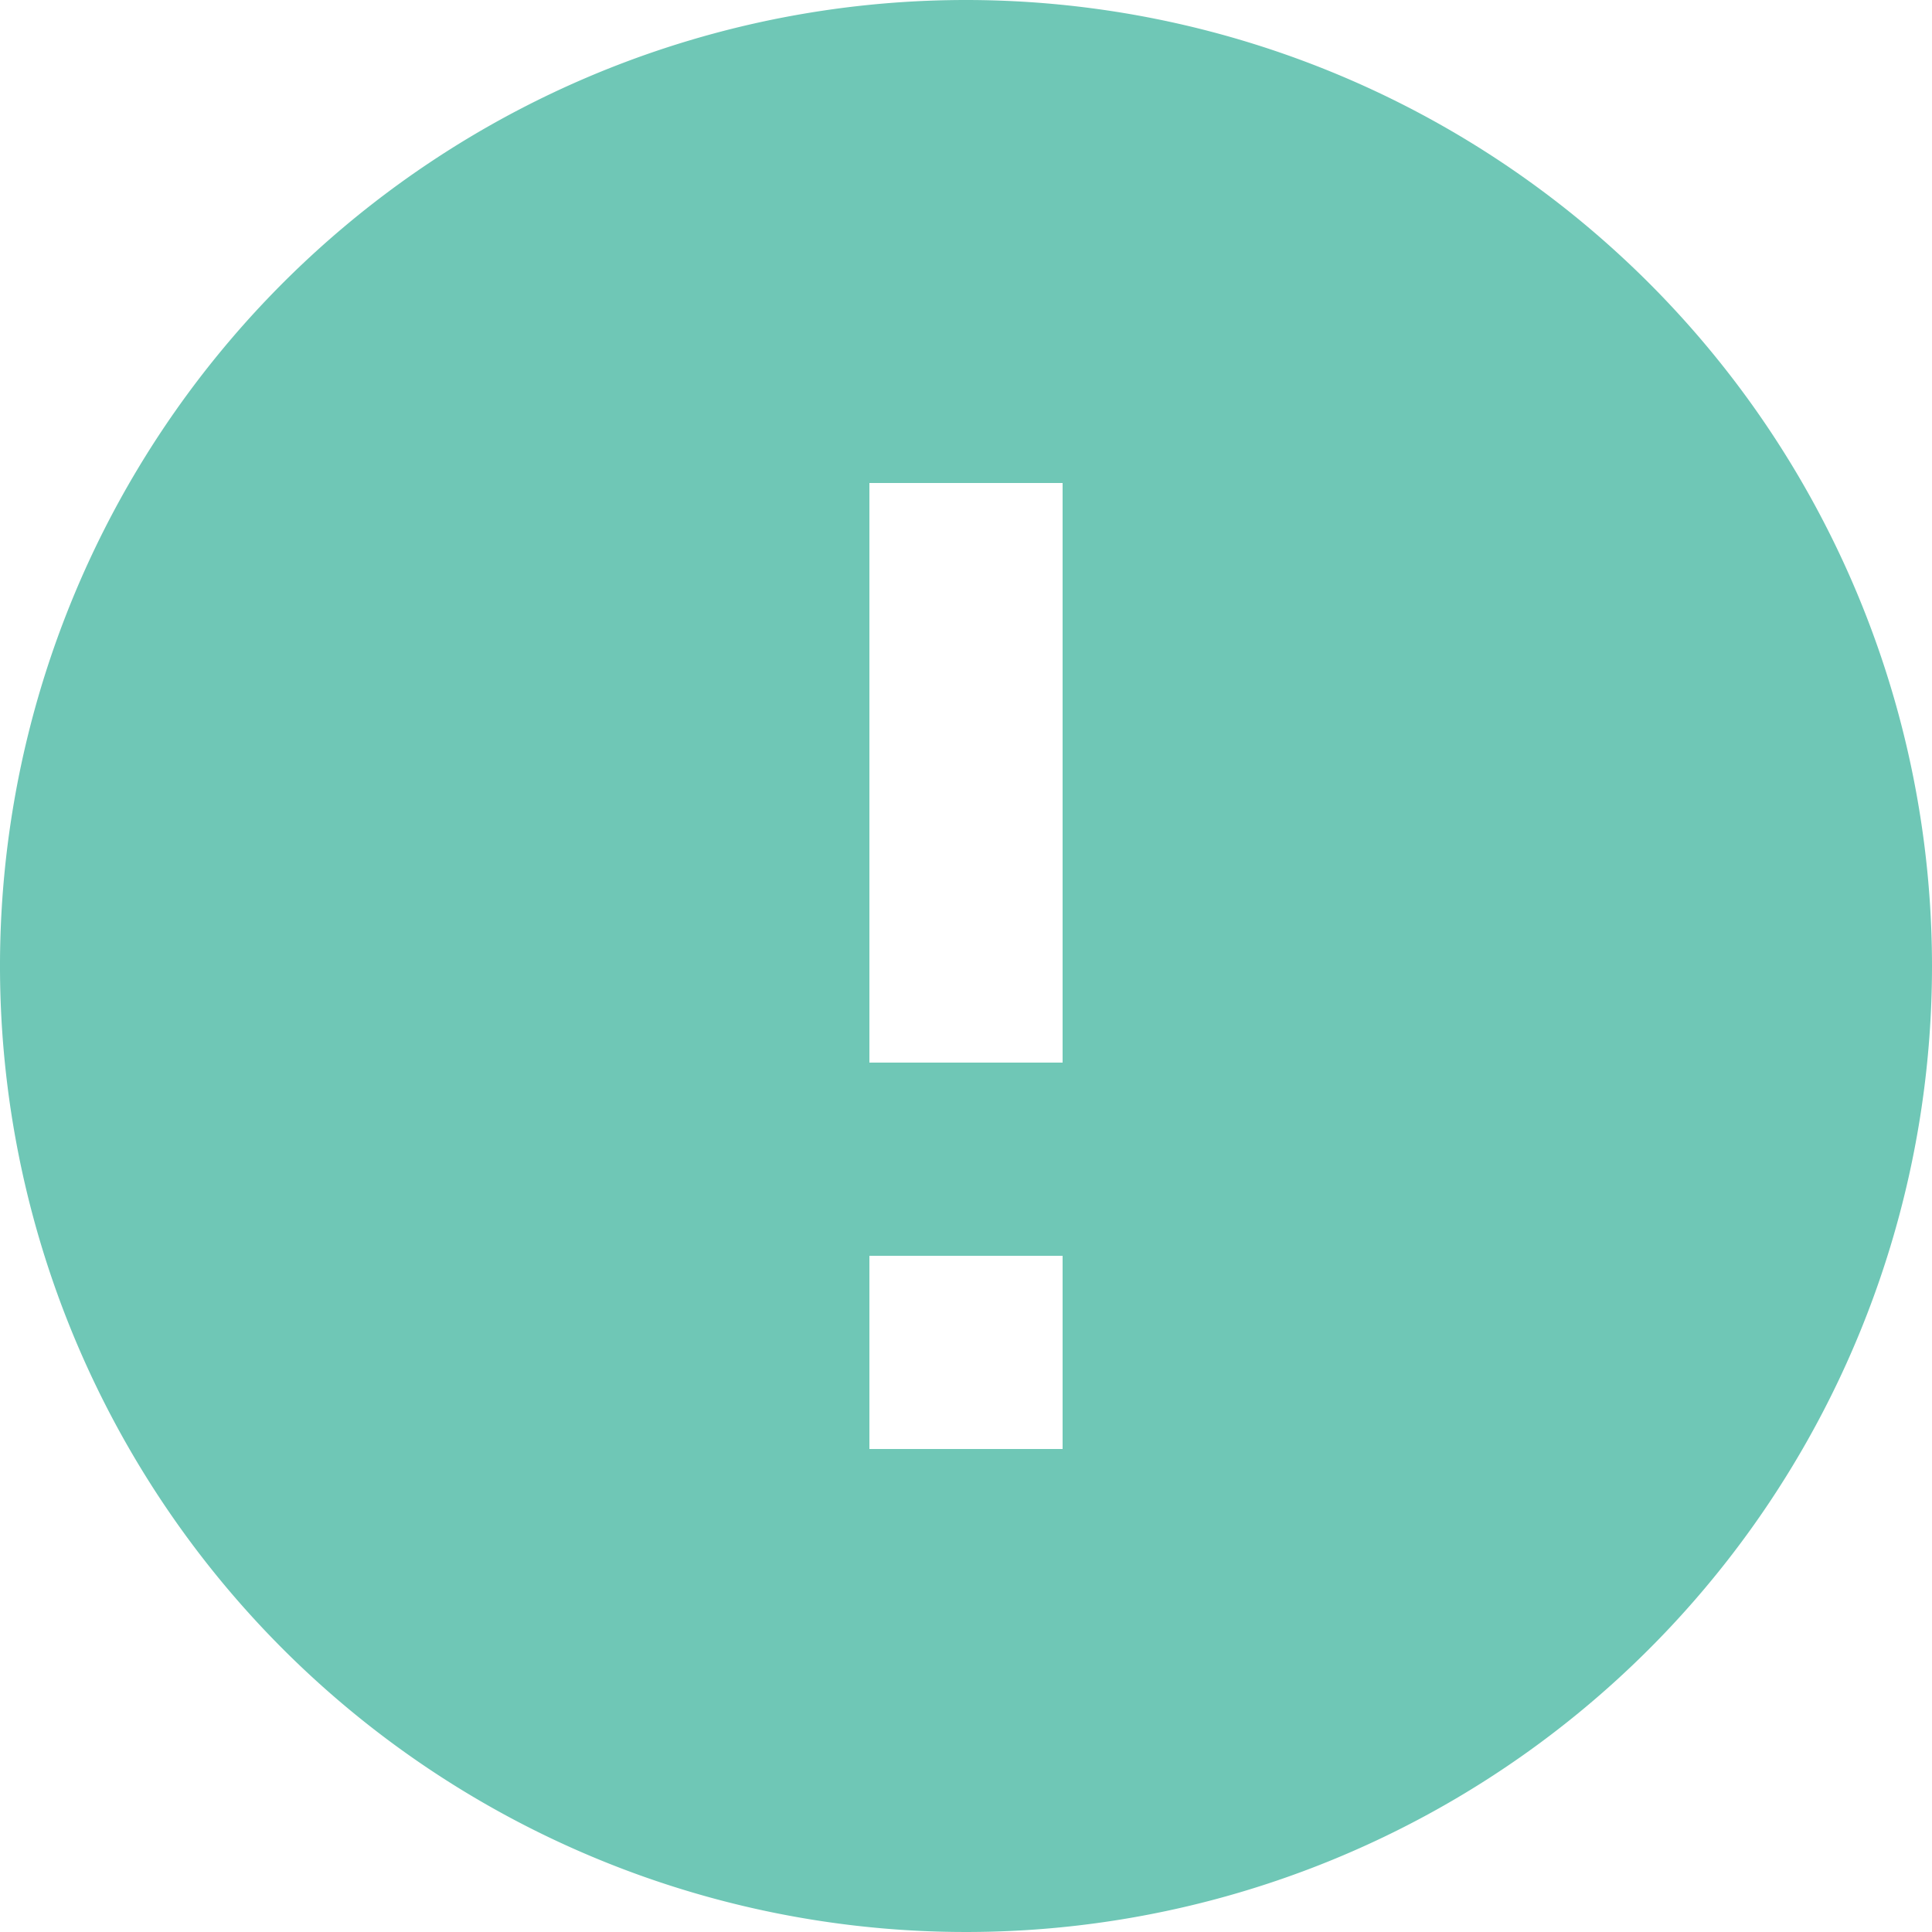 <svg xmlns="http://www.w3.org/2000/svg" width="28.5" height="28.5" viewBox="0 0 28.5 28.5">
  <path id="ic_error_np" d="M16.25,2A14.25,14.25,0,1,0,30.5,16.25,14.255,14.255,0,0,0,16.25,2Zm1.425,21.375h-2.85v-2.85h2.85Zm0-5.7h-2.85V9.125h2.85Z" transform="translate(-2 -2)" fill="#6fc7b6"/>
</svg>
